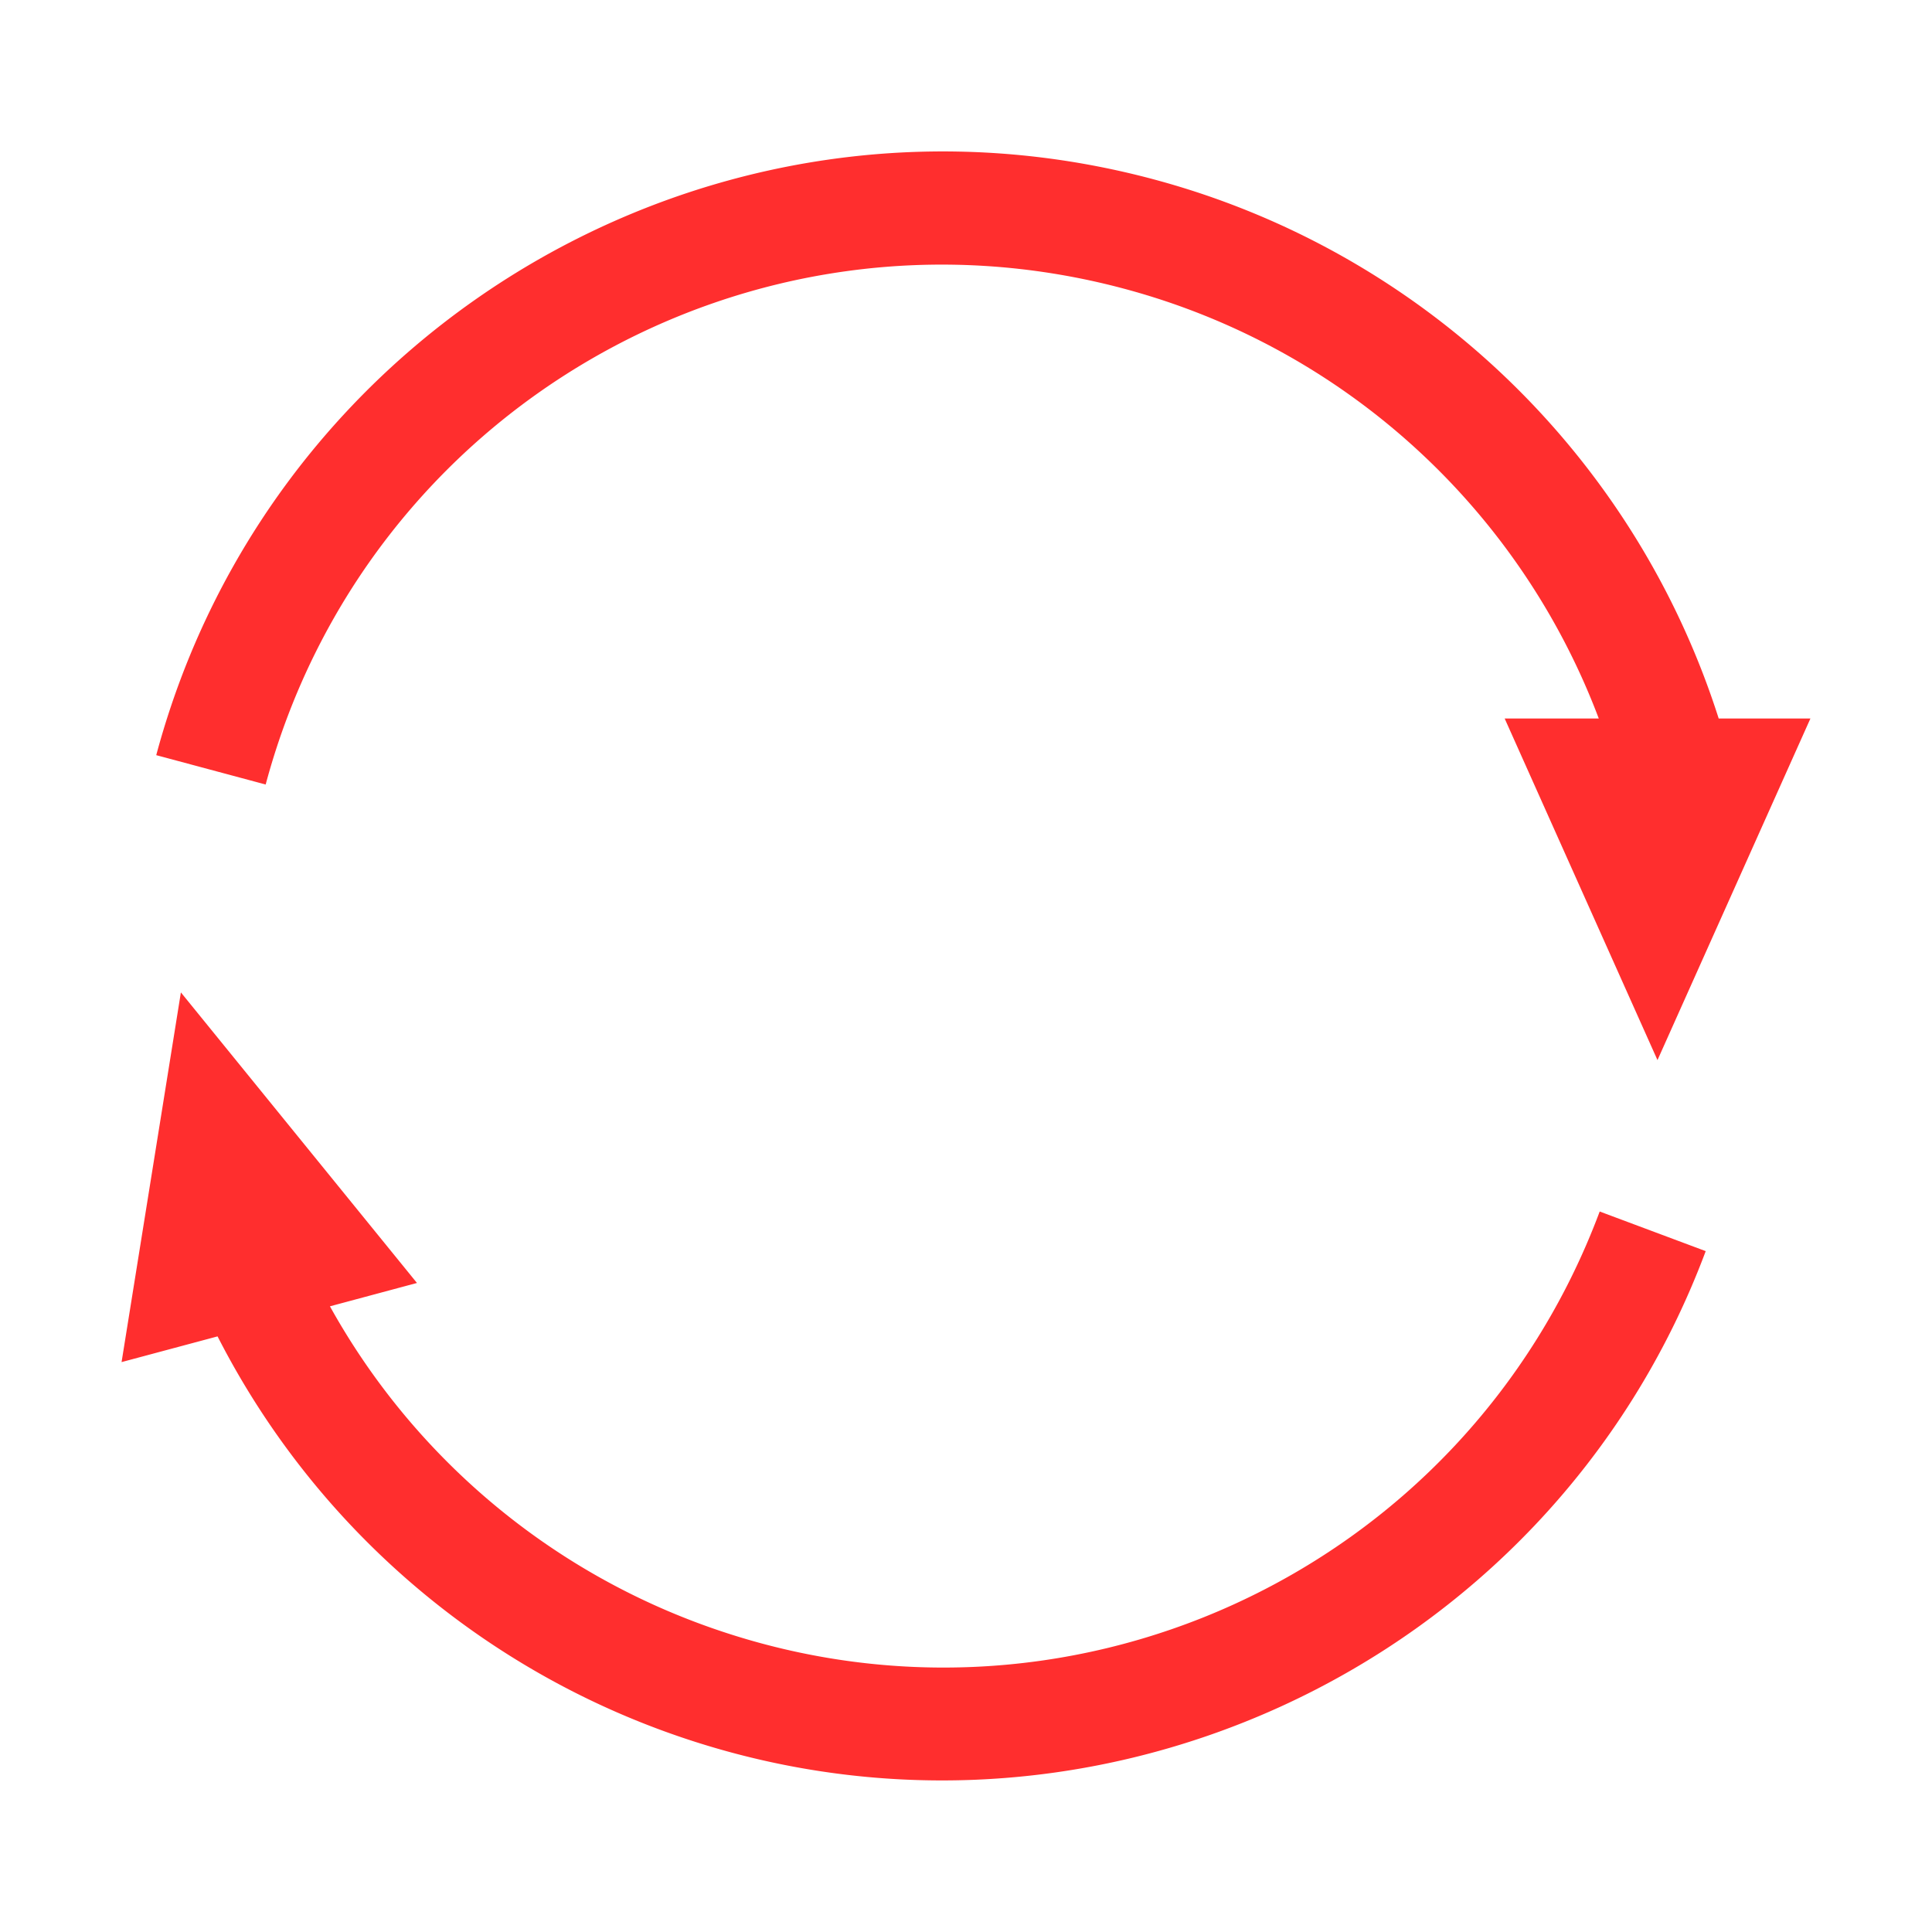<svg xmlns="http://www.w3.org/2000/svg" viewBox="0 0 512 512"><path fill="#ff2e2e" d="M246.594 40.156c-58.525.904-113.812 25.806-153.375 67.438-23.978 25.231-42.187 56.606-51.813 92.531l29 7.781C97.013 108.606 198.67 49.924 297.97 76.531c58.104 15.57 104.7 58.146 125.718 113.875H398.75l40.5 90.532 40.531-90.532H455.47C433.187 120.53 376.839 66.58 305.75 47.531c-19.759-5.294-39.648-7.676-59.156-7.375zM47.938 263l-15.72 97.969 25.438-6.813a215.82 215.82 0 0 0 116.625 104c111.479 41.68 236.07-15.115 277.75-126.593l-28.094-10.5c-36.002 96.292-142.832 145.002-239.124 109-41.562-15.54-76.006-45.382-97.375-83.875L110.5 340l-62.562-77z"/></svg>
